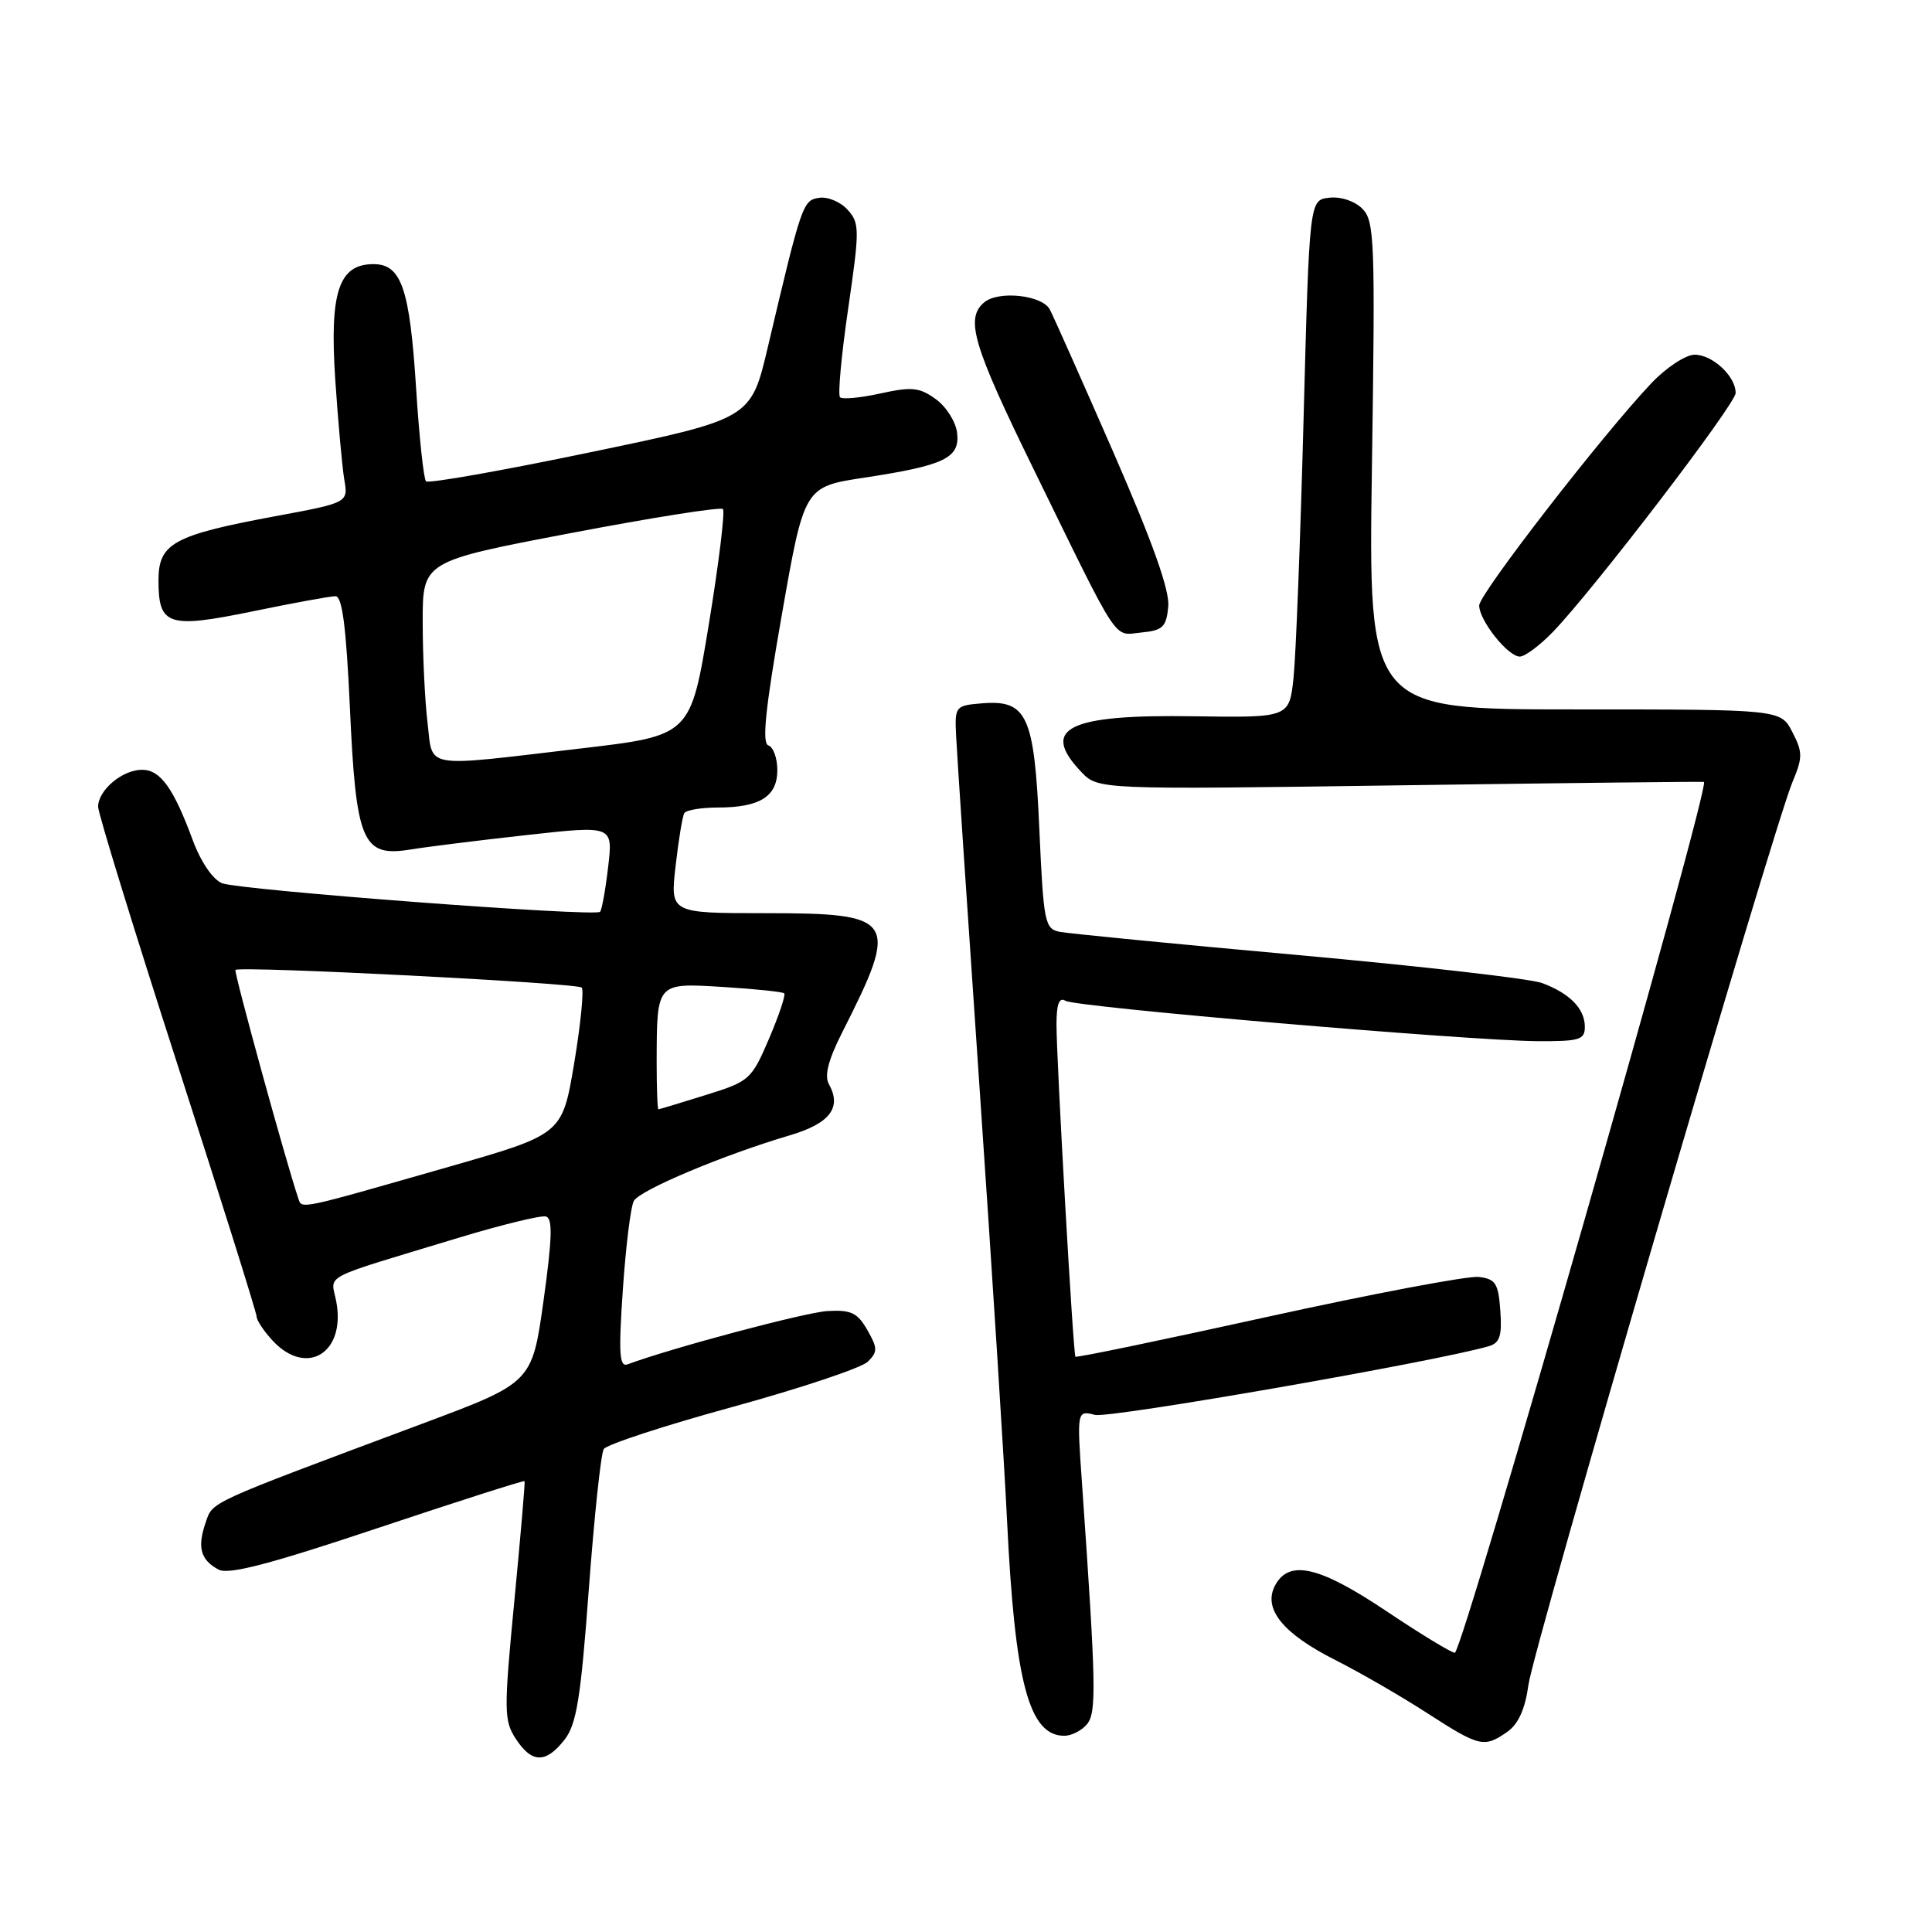 <?xml version="1.0" encoding="UTF-8" standalone="no"?>
<!DOCTYPE svg PUBLIC "-//W3C//DTD SVG 1.1//EN" "http://www.w3.org/Graphics/SVG/1.1/DTD/svg11.dtd" >
<svg xmlns="http://www.w3.org/2000/svg" xmlns:xlink="http://www.w3.org/1999/xlink" version="1.1" viewBox="0 0 256 256">
 <g >
 <path fill="currentColor"
d=" M 74.79 230.54 C 76.39 228.50 76.95 225.09 78.02 210.59 C 78.74 200.97 79.62 192.61 80.00 192.01 C 80.37 191.41 88.06 188.89 97.09 186.42 C 106.11 183.94 114.17 181.25 114.99 180.43 C 116.31 179.12 116.30 178.64 114.92 176.22 C 113.61 173.94 112.76 173.54 109.64 173.72 C 106.64 173.91 89.03 178.60 83.16 180.78 C 82.07 181.19 81.95 179.38 82.53 170.89 C 82.92 165.18 83.57 159.89 83.98 159.14 C 84.74 157.71 95.81 153.05 104.64 150.44 C 109.96 148.87 111.57 146.77 109.84 143.67 C 109.21 142.55 109.74 140.48 111.57 136.85 C 119.23 121.74 118.75 121.00 101.33 121.00 C 88.80 121.00 88.80 121.00 89.52 114.75 C 89.91 111.31 90.43 108.16 90.67 107.75 C 90.92 107.34 92.92 107.00 95.12 107.00 C 100.68 107.00 103.00 105.54 103.00 102.05 C 103.00 100.46 102.47 98.99 101.81 98.77 C 100.94 98.48 101.42 93.87 103.60 81.44 C 106.57 64.50 106.57 64.50 114.54 63.29 C 125.18 61.67 127.22 60.69 126.82 57.34 C 126.64 55.89 125.38 53.88 124.00 52.89 C 121.85 51.33 120.83 51.22 116.68 52.13 C 114.03 52.72 111.61 52.94 111.31 52.64 C 111.00 52.33 111.49 47.04 112.39 40.88 C 113.92 30.38 113.91 29.56 112.31 27.79 C 111.38 26.76 109.69 26.04 108.56 26.21 C 106.38 26.52 106.23 26.95 101.74 46.00 C 99.50 55.50 99.50 55.50 78.26 59.92 C 66.57 62.36 56.76 64.09 56.45 63.78 C 56.14 63.47 55.54 57.88 55.13 51.36 C 54.29 38.22 53.18 35.00 49.49 35.00 C 44.88 35.00 43.66 38.70 44.42 50.27 C 44.80 55.90 45.34 61.87 45.62 63.55 C 46.15 66.61 46.15 66.61 36.32 68.43 C 22.97 70.92 21.00 72.01 21.00 76.90 C 21.00 82.90 22.26 83.31 33.47 81.01 C 38.83 79.90 43.78 79.00 44.45 79.00 C 45.35 79.00 45.87 83.06 46.36 93.69 C 47.17 111.62 48.01 113.59 54.35 112.57 C 56.63 112.20 63.61 111.33 69.87 110.64 C 81.23 109.38 81.23 109.38 80.58 114.89 C 80.23 117.92 79.74 120.59 79.51 120.82 C 78.83 121.51 31.71 117.94 29.42 117.03 C 28.20 116.54 26.62 114.22 25.55 111.35 C 22.98 104.39 21.25 102.00 18.81 102.00 C 16.21 102.00 13.00 104.71 13.00 106.90 C 13.01 107.78 17.73 123.12 23.50 141.00 C 29.27 158.88 33.99 173.92 34.00 174.44 C 34.00 174.95 34.98 176.41 36.17 177.69 C 40.66 182.46 45.83 179.25 44.56 172.48 C 43.86 168.74 42.05 169.69 60.81 164.00 C 66.48 162.28 71.66 161.02 72.33 161.19 C 73.25 161.43 73.18 164.01 72.02 172.36 C 70.50 183.21 70.50 183.21 56.00 188.63 C 27.05 199.45 28.23 198.91 27.23 201.81 C 26.12 205.05 26.58 206.70 28.96 207.98 C 30.29 208.69 35.72 207.27 50.05 202.48 C 60.67 198.93 69.43 196.13 69.51 196.26 C 69.59 196.39 68.98 203.55 68.15 212.16 C 66.75 226.72 66.77 227.99 68.35 230.41 C 70.47 233.65 72.31 233.69 74.79 230.54 Z  M 199.72 229.48 C 201.19 228.45 202.09 226.46 202.53 223.23 C 203.22 218.22 234.91 109.85 237.51 103.63 C 238.88 100.35 238.88 99.67 237.49 96.99 C 235.95 94.00 235.95 94.00 208.63 94.00 C 181.31 94.00 181.31 94.00 181.79 61.71 C 182.23 31.83 182.14 29.28 180.51 27.65 C 179.49 26.63 177.64 26.02 176.12 26.20 C 173.50 26.50 173.50 26.50 172.73 55.50 C 172.31 71.45 171.71 86.89 171.40 89.80 C 170.84 95.10 170.84 95.10 158.12 94.91 C 141.51 94.65 137.78 96.50 143.25 102.26 C 145.50 104.63 145.50 104.63 185.50 104.06 C 207.50 103.75 225.62 103.55 225.78 103.61 C 226.71 103.98 193.81 219.00 192.77 219.00 C 192.32 219.00 188.25 216.53 183.73 213.50 C 174.82 207.53 170.82 206.60 168.96 210.07 C 167.31 213.16 169.96 216.45 176.97 219.98 C 180.23 221.63 185.69 224.78 189.10 226.99 C 196.05 231.48 196.66 231.62 199.72 229.48 Z  M 144.03 228.47 C 145.31 226.92 145.24 223.35 143.38 196.69 C 142.69 186.88 142.69 186.88 145.10 187.48 C 147.04 187.96 190.54 180.37 197.30 178.37 C 198.74 177.94 199.04 176.98 198.80 173.67 C 198.54 170.03 198.17 169.46 195.92 169.20 C 194.50 169.04 181.95 171.41 168.03 174.47 C 154.11 177.54 142.62 179.93 142.50 179.77 C 142.20 179.39 139.98 140.37 139.99 135.69 C 140.00 133.02 140.35 132.10 141.18 132.61 C 142.54 133.45 194.46 137.89 203.75 137.96 C 209.27 137.99 210.00 137.78 210.00 136.07 C 210.00 133.66 208.01 131.63 204.34 130.26 C 202.78 129.68 188.22 128.02 172.00 126.55 C 155.78 125.09 141.56 123.70 140.40 123.47 C 138.44 123.07 138.27 122.21 137.72 109.92 C 137.05 94.74 136.11 92.69 130.05 93.20 C 126.59 93.49 126.50 93.60 126.69 97.50 C 126.79 99.70 128.20 120.85 129.82 144.50 C 131.44 168.15 133.07 193.80 133.44 201.50 C 134.48 222.96 136.35 230.00 141.03 230.00 C 141.98 230.00 143.33 229.31 144.03 228.47 Z  M 205.75 83.75 C 211.15 78.16 229.96 53.57 229.98 52.08 C 230.01 49.88 226.93 47.00 224.55 47.00 C 223.37 47.00 220.80 48.69 218.84 50.75 C 212.40 57.53 196.00 78.70 196.00 80.23 C 196.00 82.21 199.81 87.00 201.38 87.00 C 202.05 87.00 204.02 85.54 205.75 83.75 Z  M 154.80 80.39 C 155.01 78.24 152.76 71.92 147.51 59.89 C 143.33 50.33 139.55 41.83 139.10 41.00 C 138.09 39.10 132.33 38.48 130.43 40.05 C 127.86 42.19 128.89 45.69 136.98 62.21 C 148.54 85.83 147.45 84.18 151.24 83.81 C 154.07 83.54 154.54 83.09 154.80 80.39 Z  M 39.52 158.77 C 37.94 154.14 30.95 128.73 31.20 128.52 C 31.84 127.97 76.53 130.25 77.08 130.86 C 77.39 131.21 76.94 135.73 76.08 140.90 C 74.50 150.30 74.50 150.30 59.50 154.60 C 39.24 160.40 40.02 160.24 39.52 158.77 Z  M 87.01 140.75 C 87.04 130.12 86.93 130.24 95.83 130.78 C 100.05 131.04 103.68 131.42 103.91 131.62 C 104.13 131.82 103.23 134.51 101.91 137.61 C 99.57 143.07 99.32 143.29 93.50 145.10 C 90.20 146.13 87.39 146.98 87.25 146.99 C 87.11 146.99 87.01 144.19 87.01 140.75 Z  M 56.65 95.75 C 56.30 92.86 56.01 86.87 56.01 82.44 C 56.00 74.38 56.00 74.38 75.62 70.64 C 86.41 68.58 95.48 67.15 95.79 67.45 C 96.09 67.76 95.25 74.63 93.92 82.74 C 91.50 97.47 91.50 97.47 77.00 99.17 C 55.73 101.67 57.39 101.95 56.65 95.75 Z "/>
</g>
</svg>